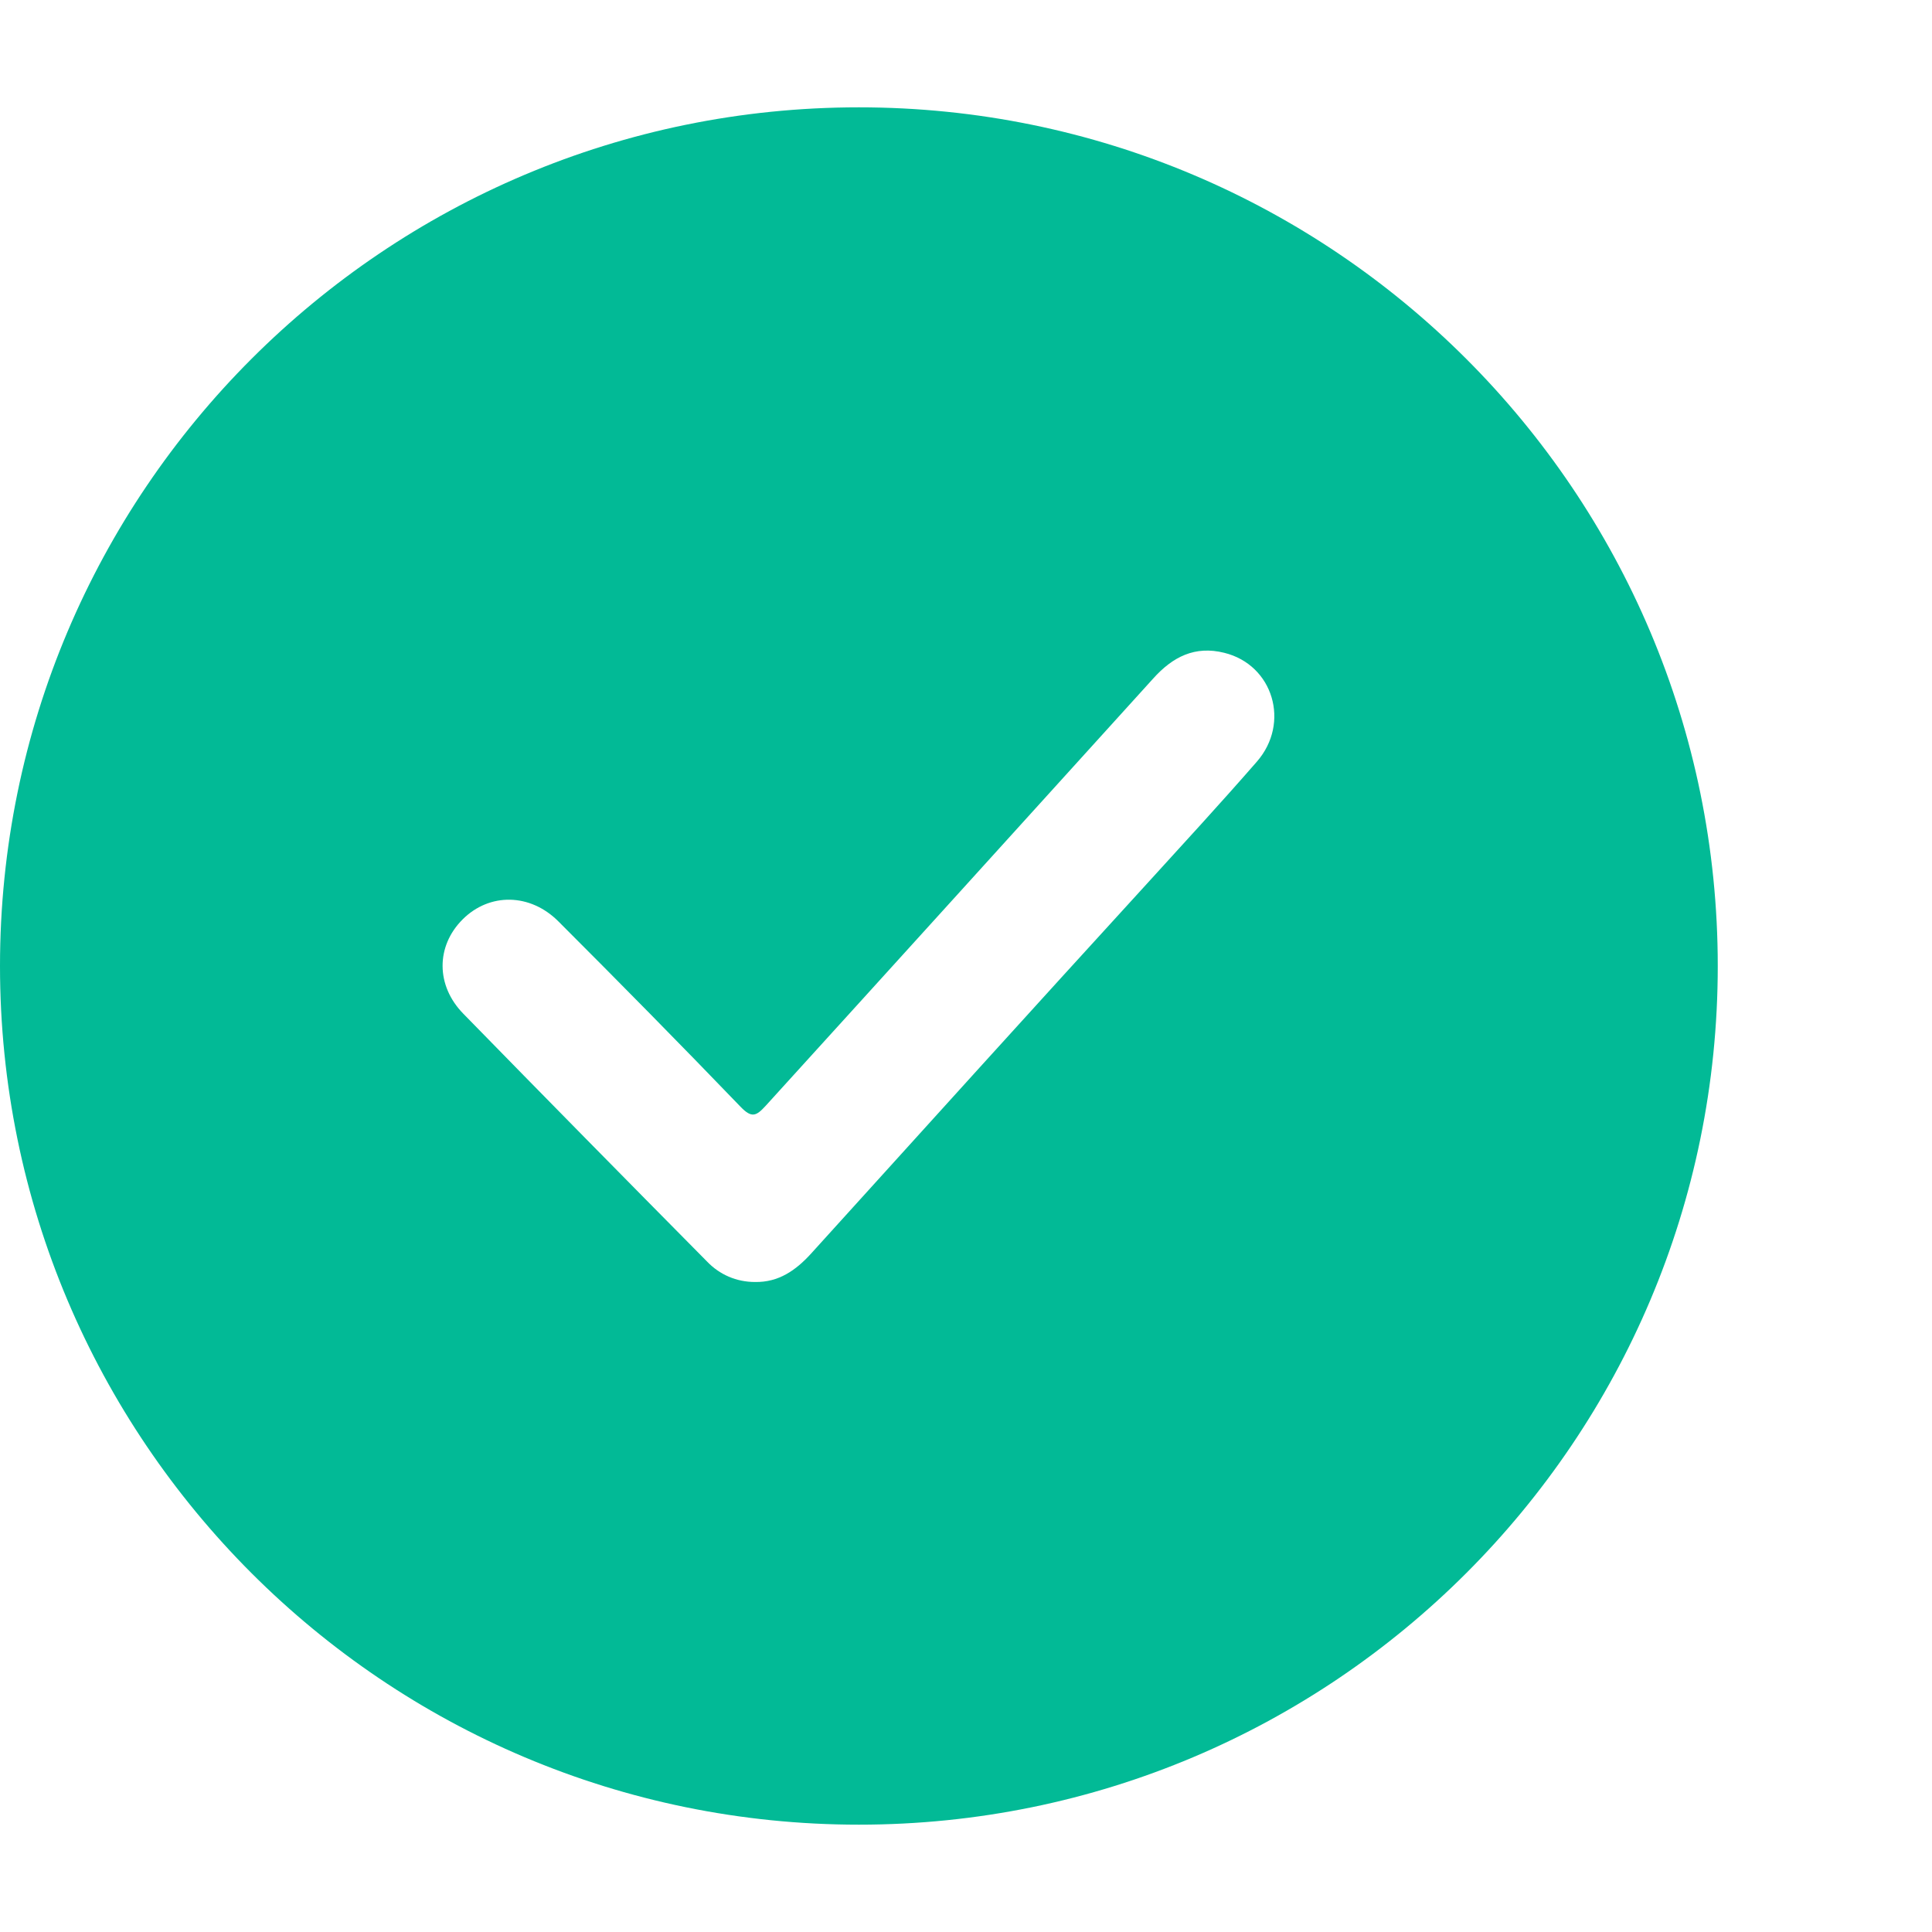 <svg width="9" height="9" viewBox="0 0 9 9" fill="none" xmlns="http://www.w3.org/2000/svg">
<path fill-rule="evenodd" clip-rule="evenodd" d="M8.002 4.5C8.002 6.709 6.211 8.5 4.001 8.5C1.791 8.5 0 6.709 0 4.5C0 2.291 1.791 0.5 4.001 0.5C6.211 0.5 8.002 2.291 8.002 4.5ZM5.371 3.162C5.463 3.059 5.567 3.007 5.703 3.041C5.931 3.097 6.012 3.368 5.855 3.548C5.686 3.742 5.511 3.932 5.338 4.122C4.815 4.694 4.298 5.266 3.778 5.84C3.707 5.918 3.627 5.974 3.517 5.972C3.431 5.972 3.352 5.938 3.293 5.876C2.913 5.492 2.535 5.108 2.159 4.723C2.03 4.592 2.03 4.408 2.155 4.283C2.28 4.158 2.47 4.16 2.602 4.293C2.886 4.577 3.17 4.865 3.45 5.156C3.502 5.21 3.523 5.199 3.567 5.151C4.168 4.49 4.769 3.826 5.371 3.162Z" fill="#02BA96"/>
</svg>
